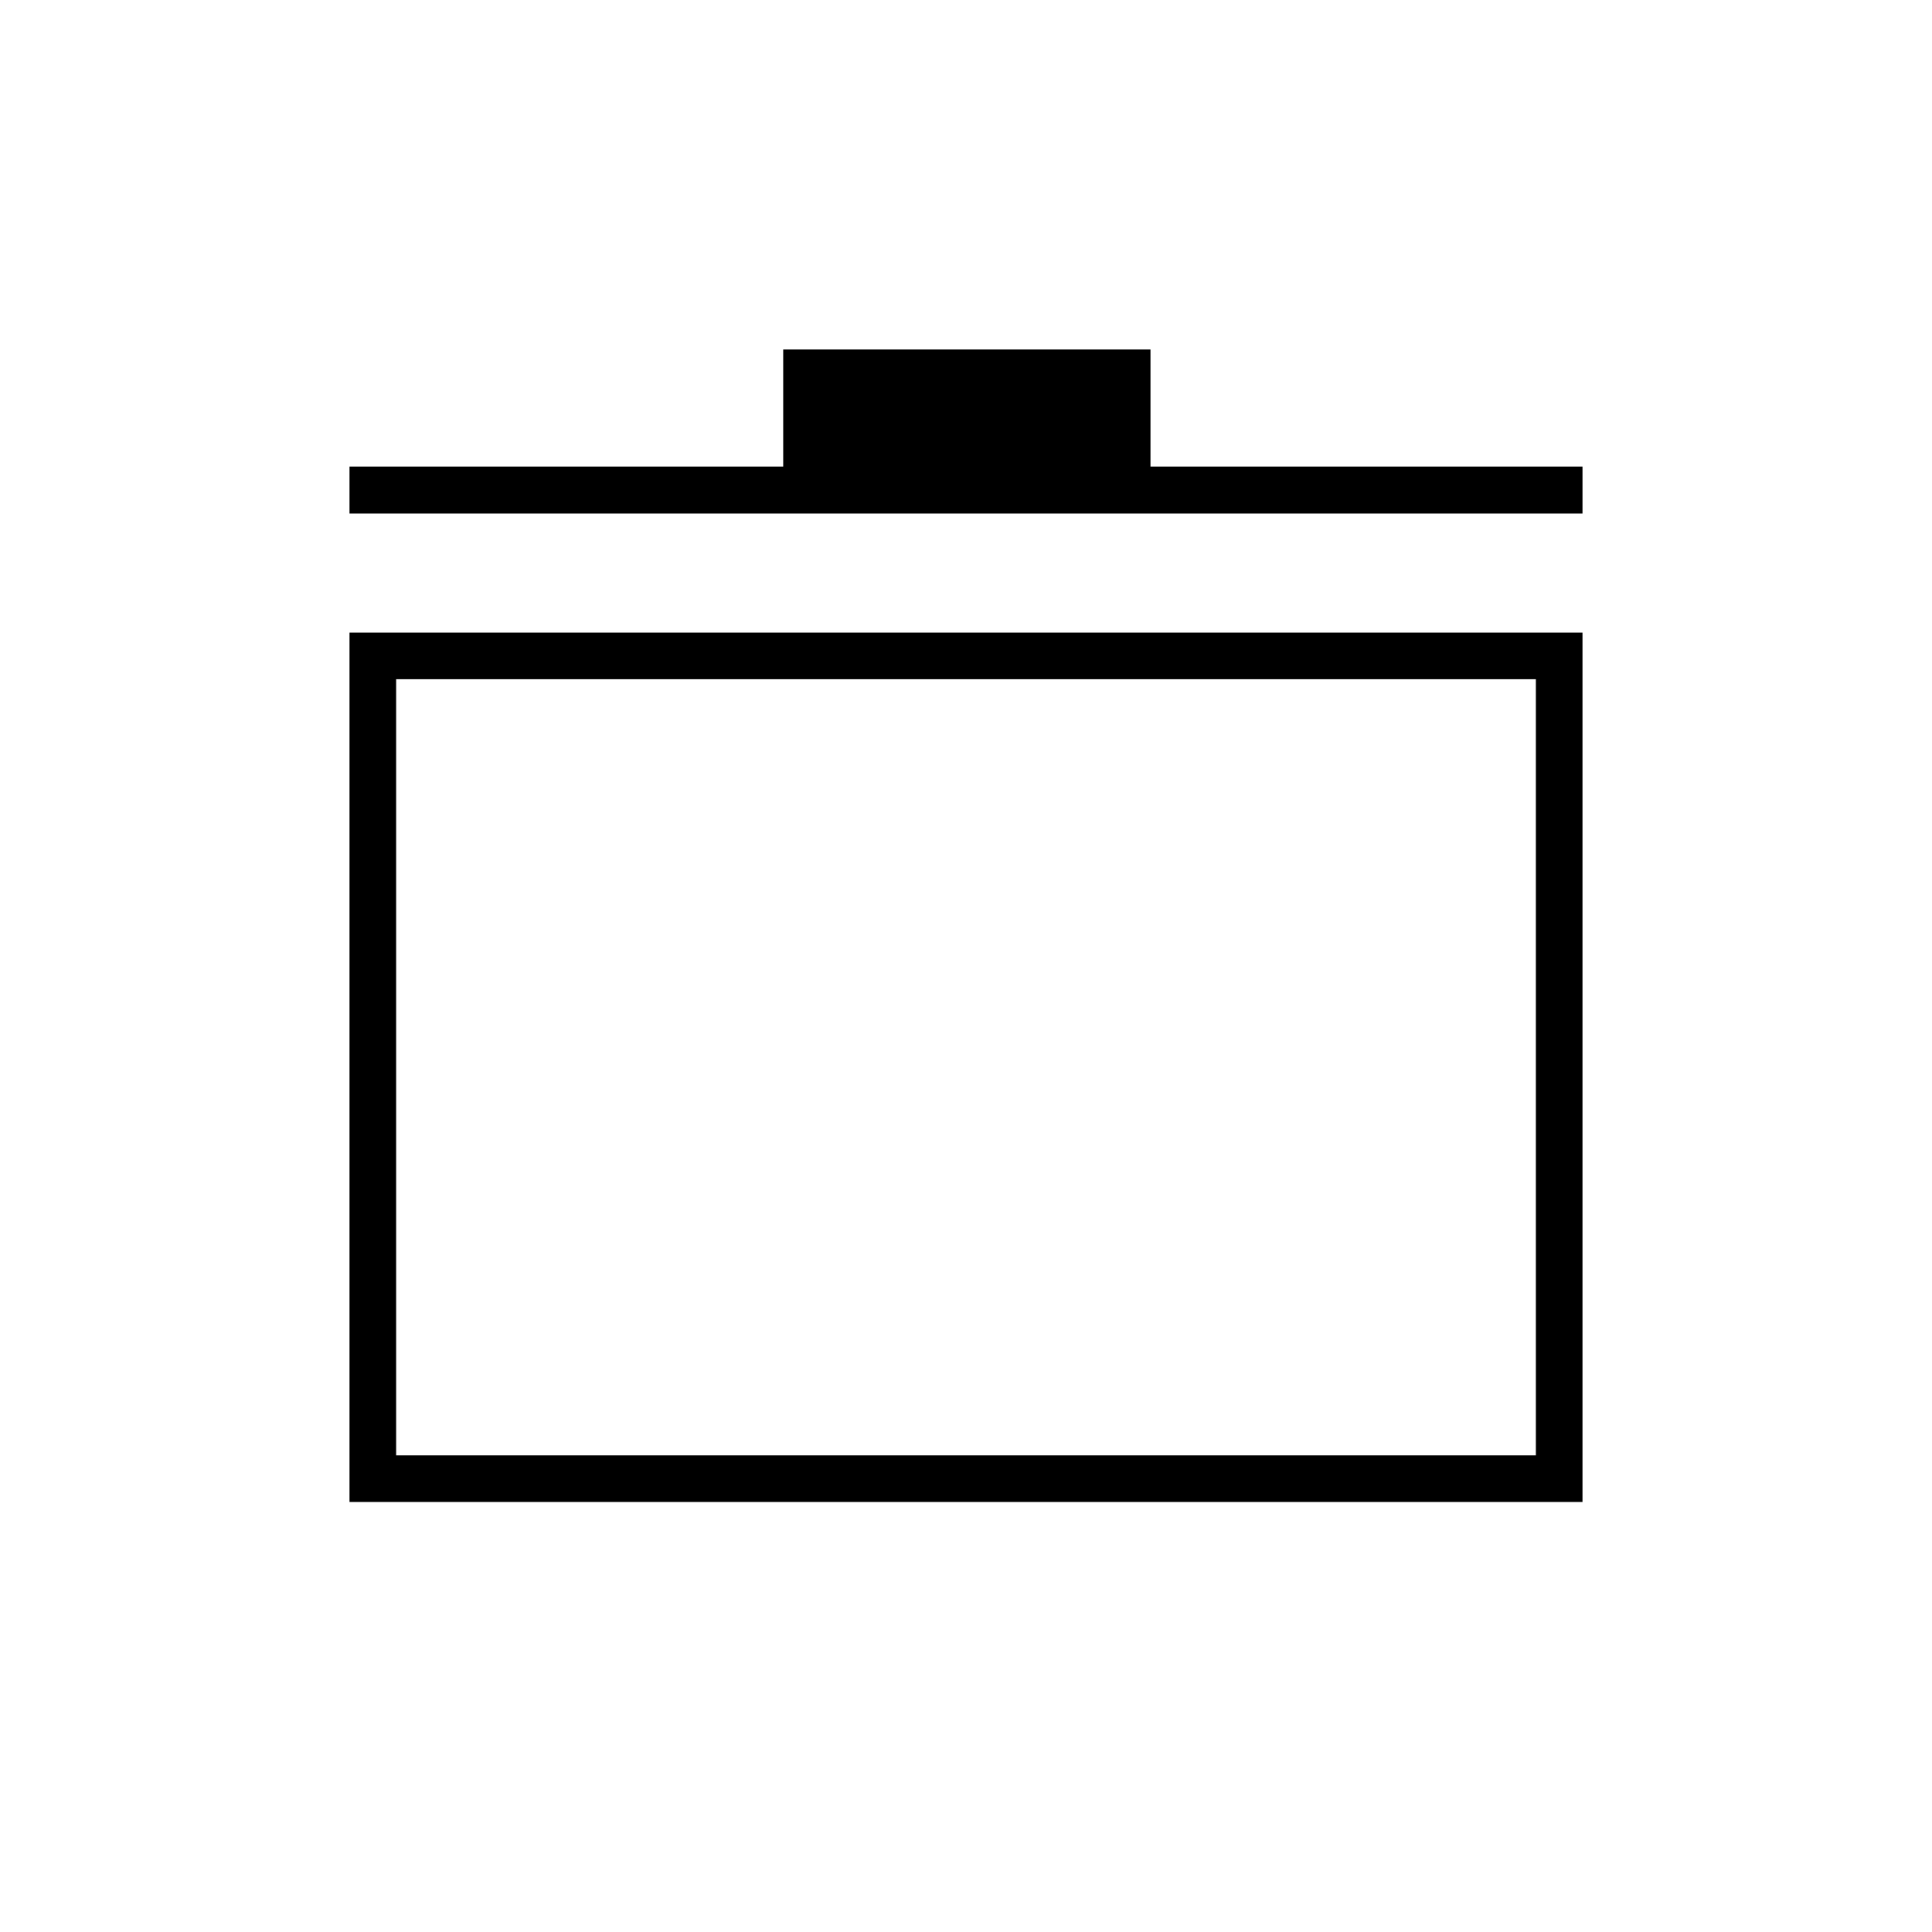 <svg xmlns="http://www.w3.org/2000/svg" height="40" viewBox="0 -960 960 960" width="40"><path d="M173.667-213.667v-432h612.666v432H173.667Zm23.166-23.166h566.334V-622.5H196.833v385.667Zm-23.166-468v-23.334h215.5v-58.166h182.5v58.166h214.666v23.334H173.667ZM480-430Z"/></svg>